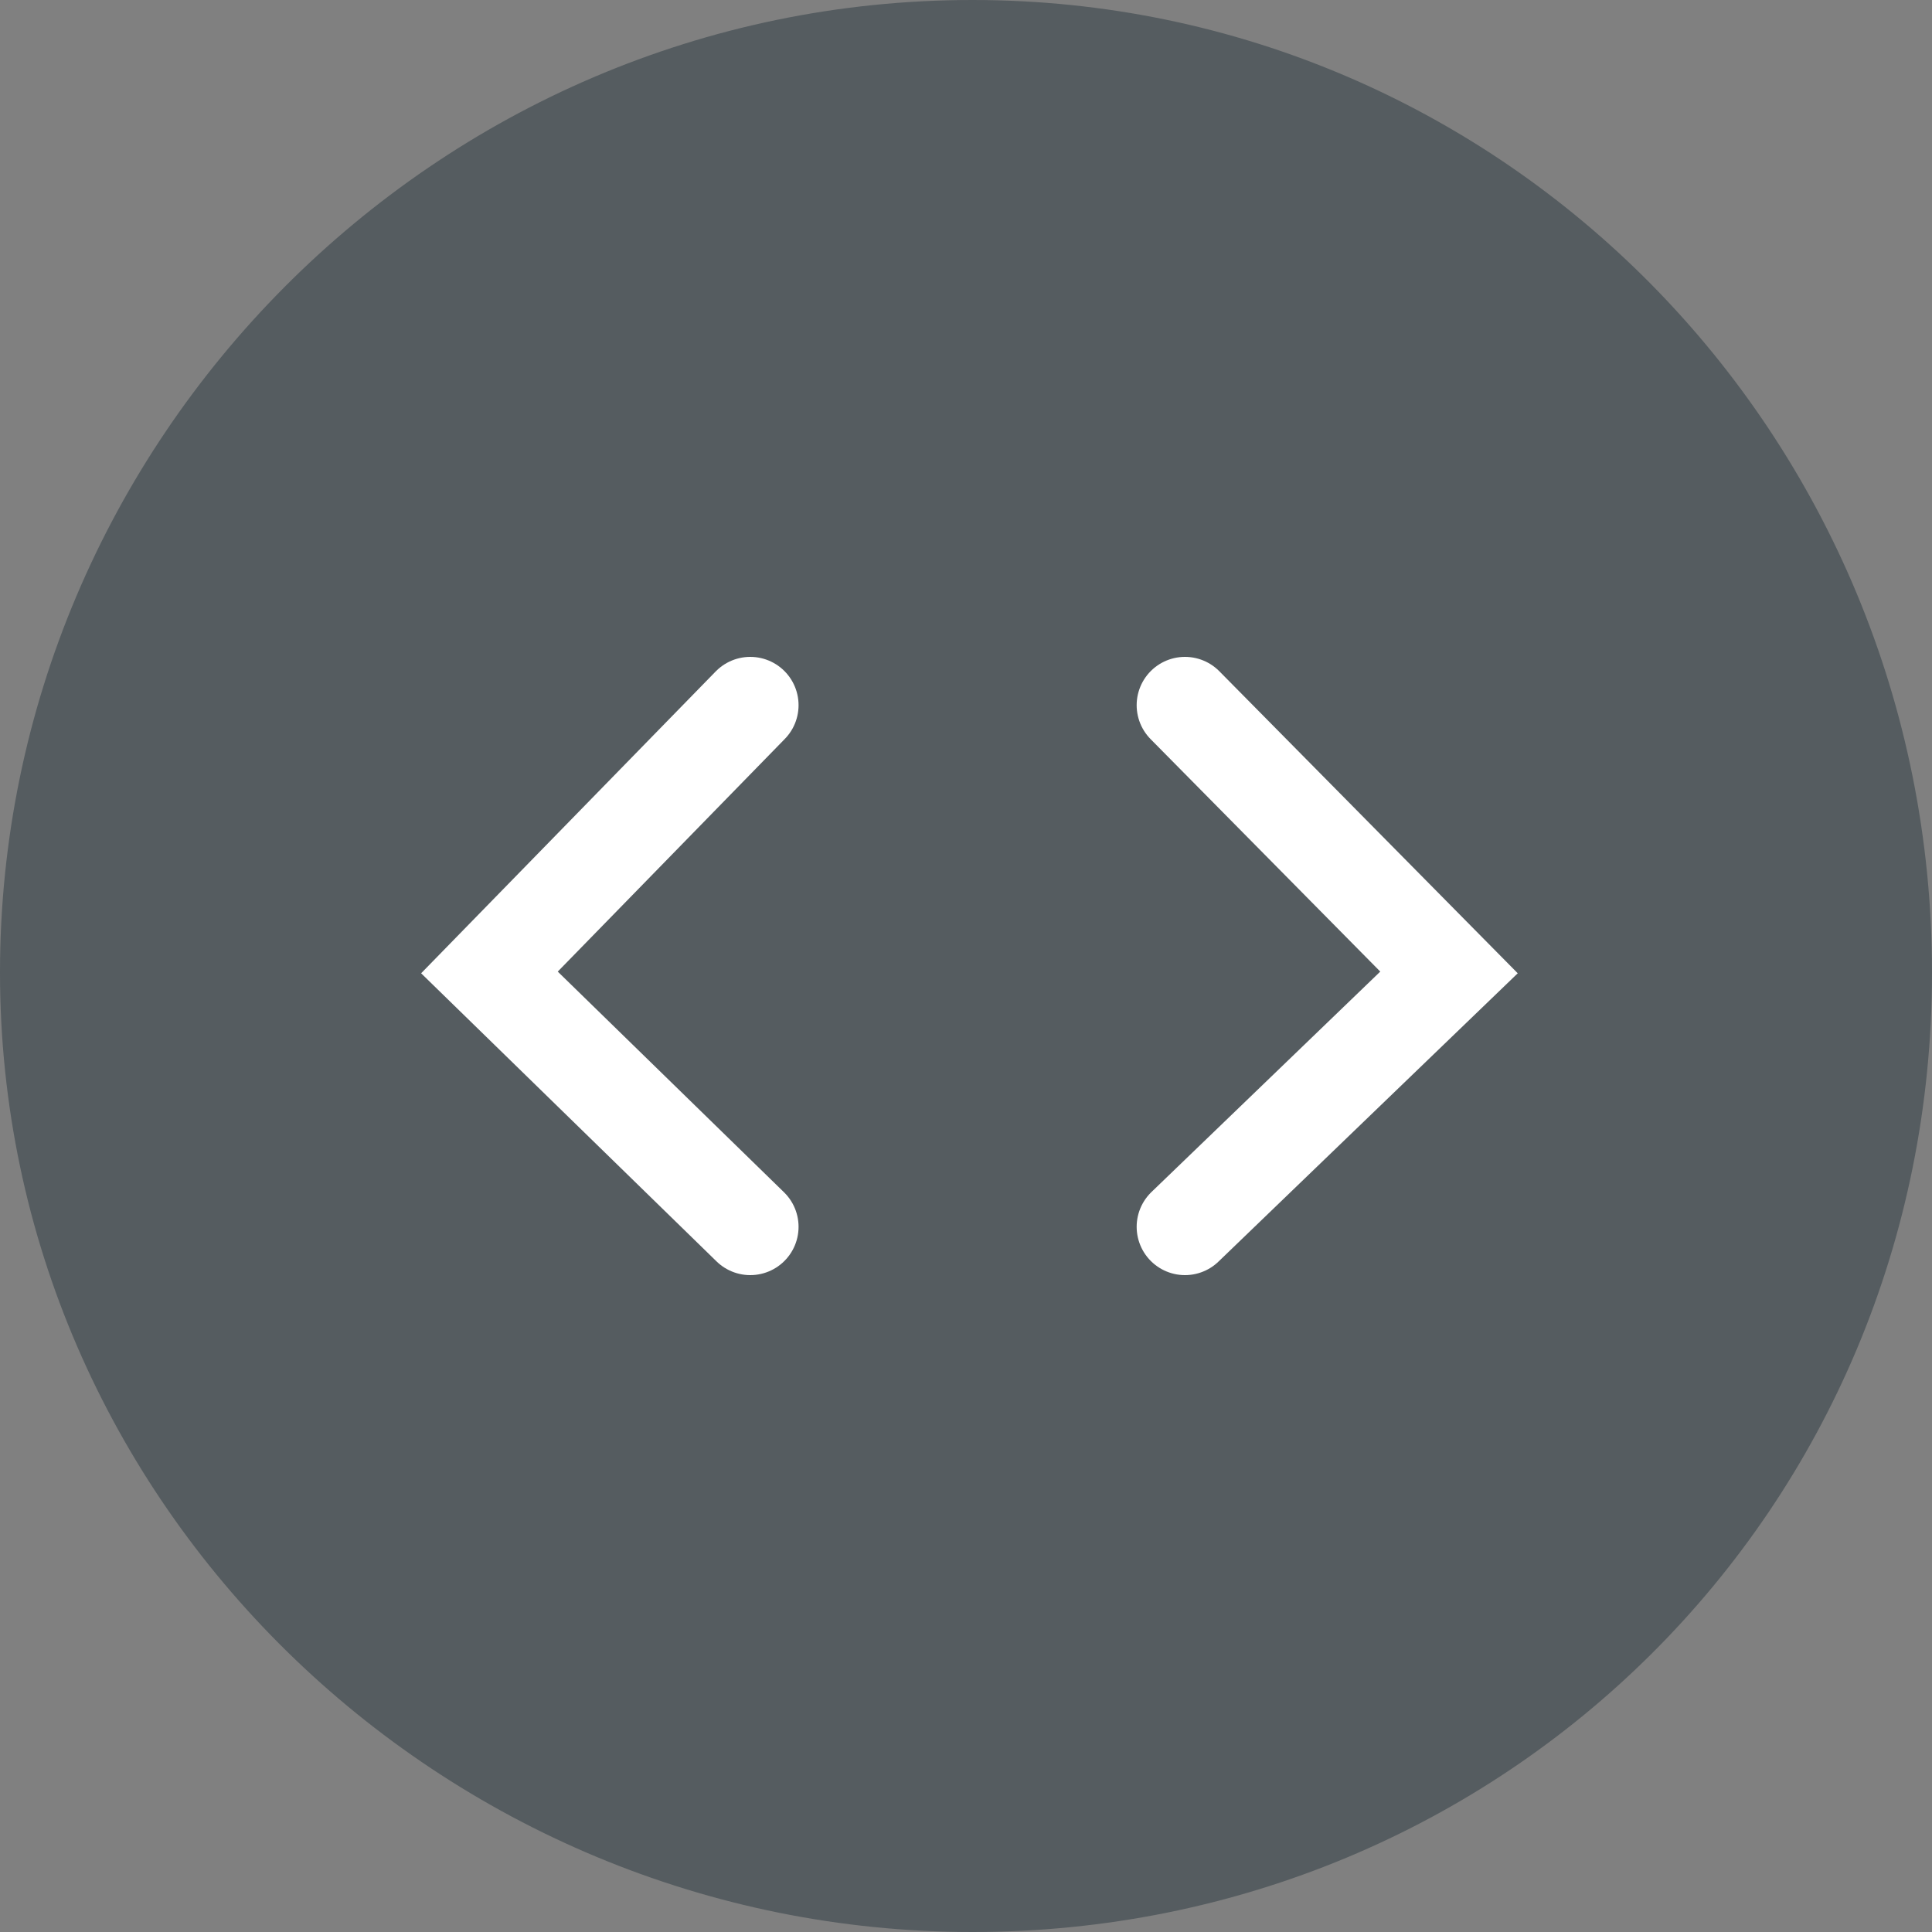 <?xml version="1.0" encoding="utf-8"?>
<!-- Generator: Adobe Illustrator 23.0.3, SVG Export Plug-In . SVG Version: 6.00 Build 0)  -->
<svg version="1.1" id="Layer_1" xmlns="http://www.w3.org/2000/svg" xmlns:xlink="http://www.w3.org/1999/xlink" x="0px" y="0px"
	 width="60px" height="60px" viewBox="0 0 60 60" style="enable-background:new 0 0 60 60;" xml:space="preserve">
<rect x="0" y="0" width="60" height="60" fill="#808080" stroke="none"/>
<style type="text/css">
	.st0{opacity:0.5;fill-rule:evenodd;clip-rule:evenodd;fill:#2B3940;enable-background:new    ;}
	.st1{fill:none;stroke:#FFFFFF;stroke-width:3;stroke-linecap:round;stroke-miterlimit:10;}
</style>
<g>
	<path class="st0" d="M30.2,0C46.7,0,60,13.5,60,30.2S46.7,60,30.2,60S0,46.7,0,30.2S13.5,0,30.2,0L30.2,0z"/>
	<polyline class="st1" points="36.8,38.1 45,30.2 36.8,21.9 	"/>
	<polyline class="st1" points="23.3,38.1 15.2,30.2 23.3,21.9 	"/>
</g>
</svg>